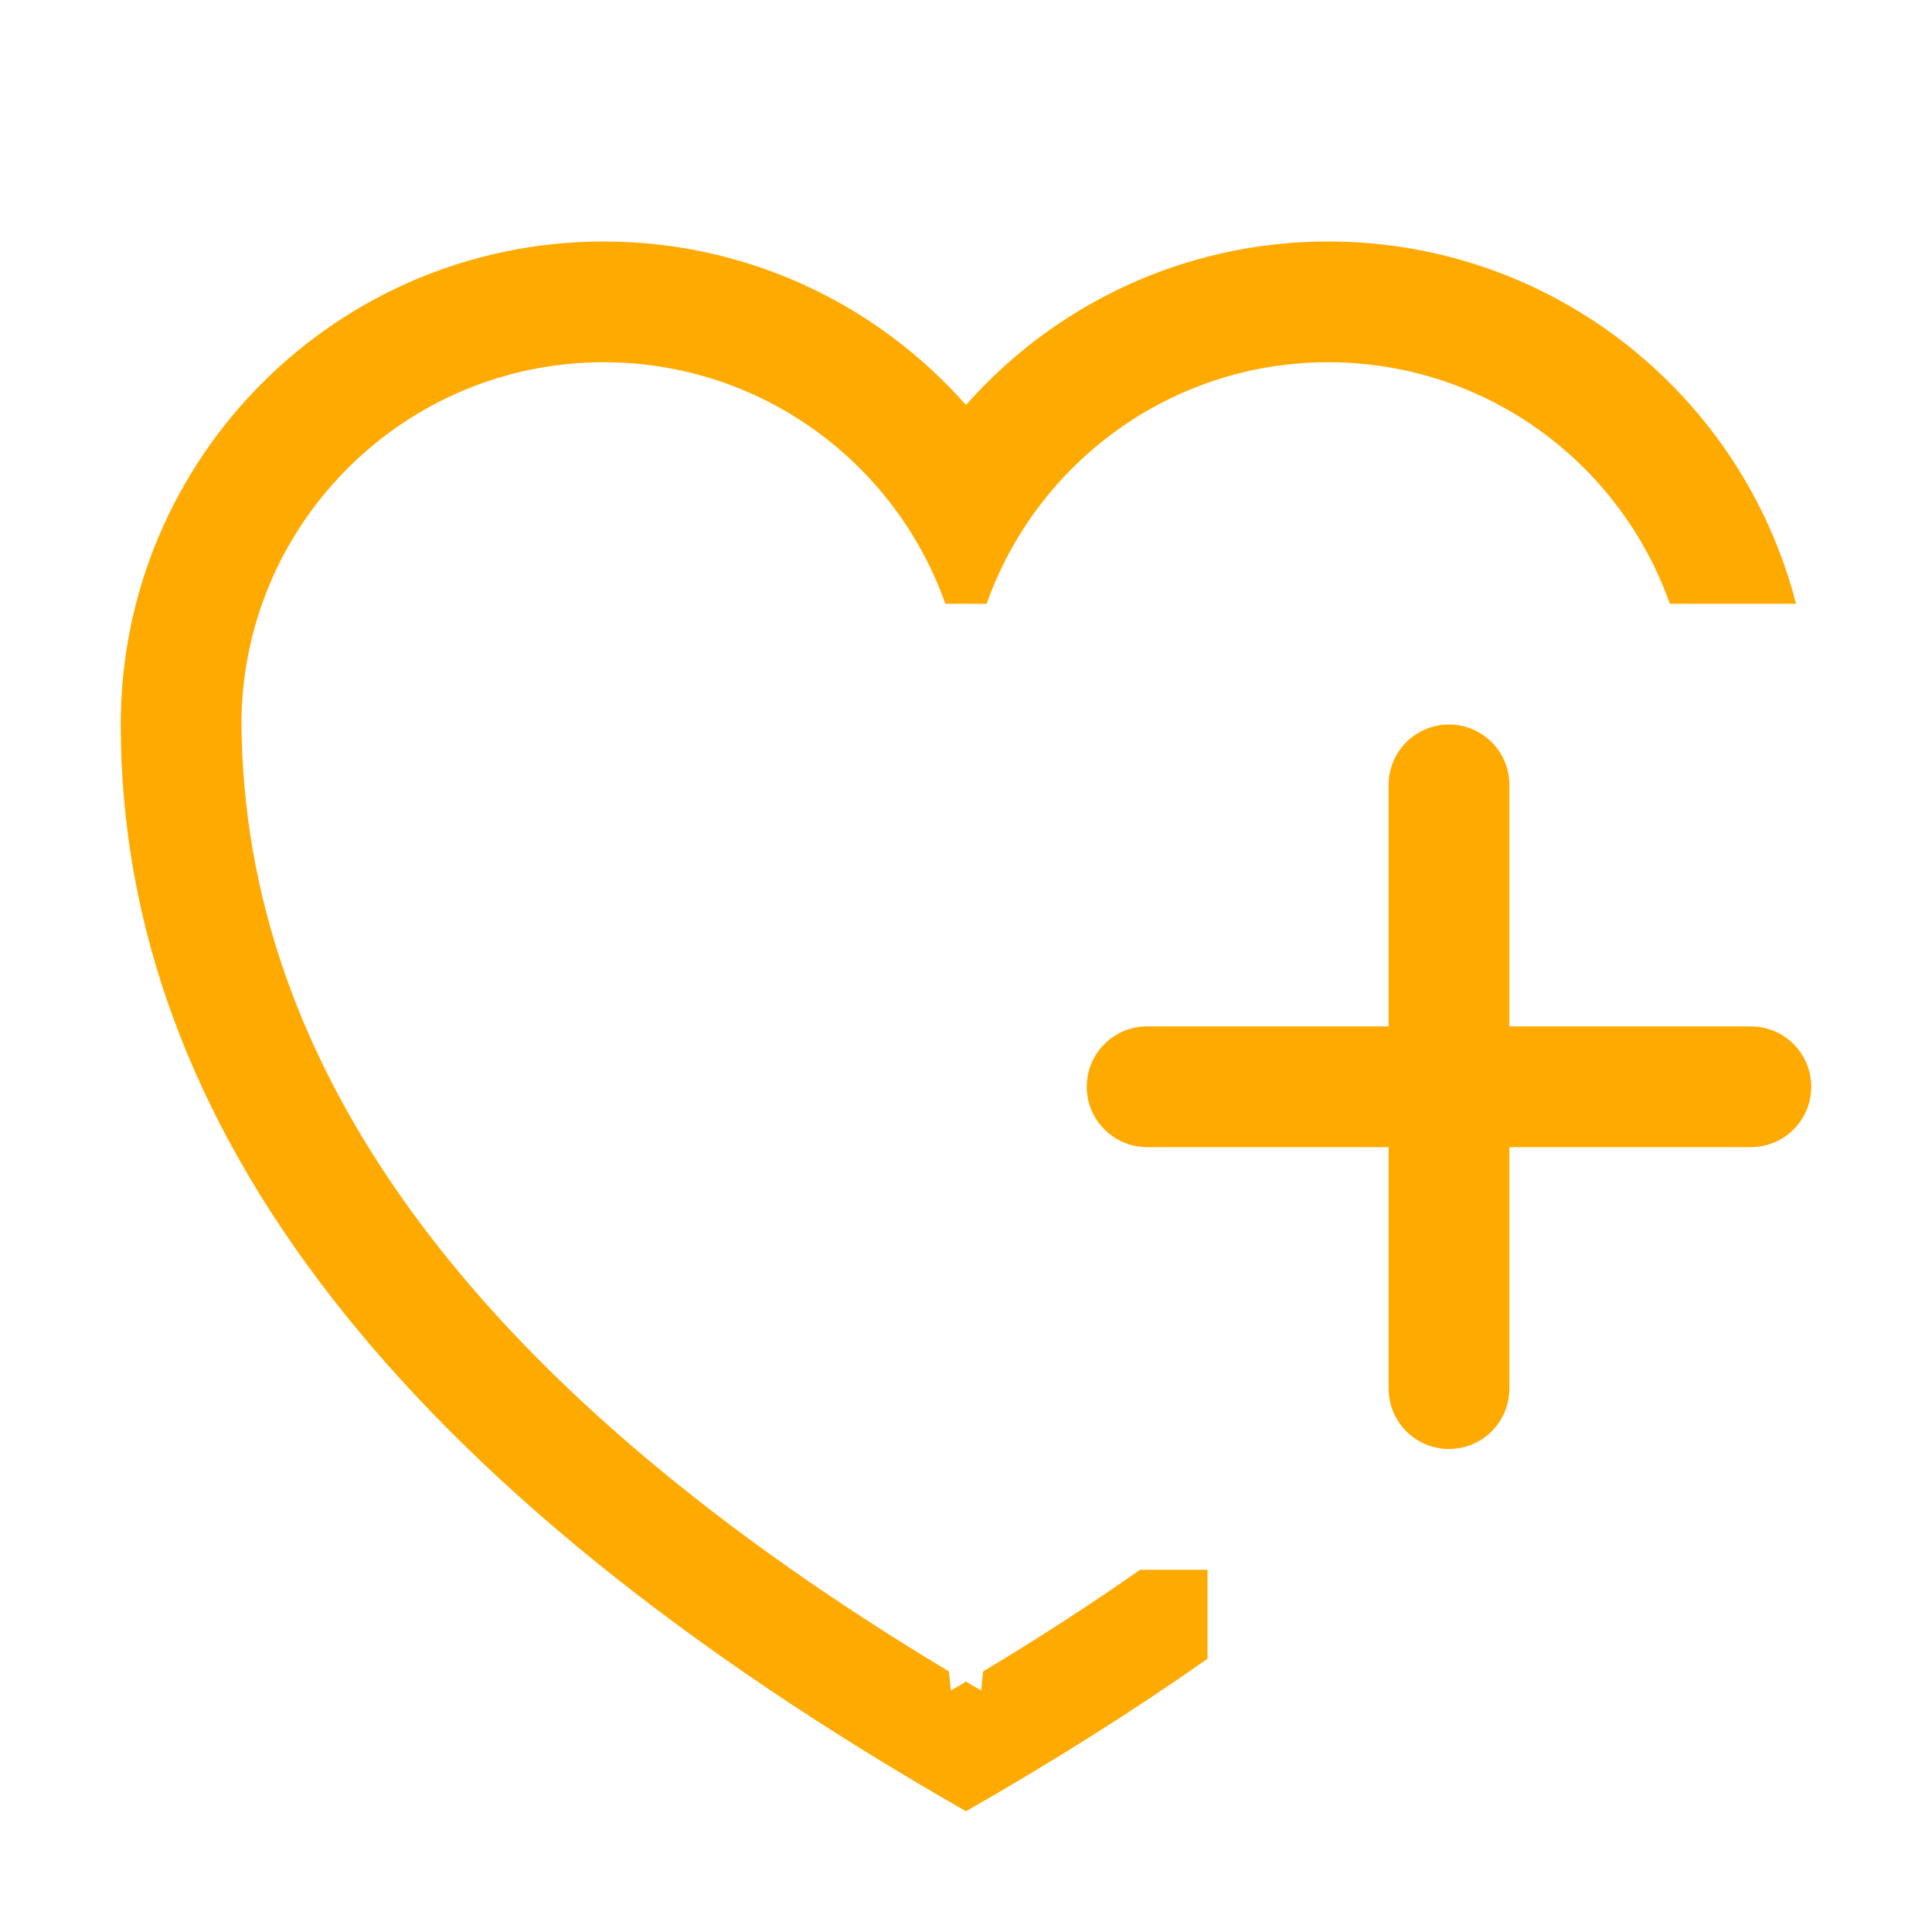 <?xml version="1.0" encoding="UTF-8"?>
<svg width="16px" height="16px" viewBox="0 0 16 16" version="1.1" xmlns="http://www.w3.org/2000/svg" xmlns:xlink="http://www.w3.org/1999/xlink">
    <!-- Generator: Sketch 52.4 (67378) - http://www.bohemiancoding.com/sketch -->
    <title>16/Public/Follow_No_Main</title>
    <desc>Created with Sketch.</desc>
    <g id="16/Public/Follow_No_Main" stroke="none" stroke-width="1" fill="none" fill-rule="evenodd">
        <path d="M10,13.737 C9.389,14.166 8.723,14.587 8,15 C3.333,12.333 1,9.333 1,6 C1,3.791 2.791,2 5,2 C6.195,2 7.267,2.524 8,3.354 C8.733,2.524 9.805,2 11,2 C12.864,2 14.43,3.275 14.874,5 L13.829,5 C13.417,3.835 12.306,3 11,3 C9.694,3 8.583,3.835 8.171,5 L7.829,5 C7.417,3.835 6.306,3 5,3 C3.361,3 2.029,4.315 2,5.947 C2,5.958 2,5.968 2,5.979 C2,5.986 2,5.993 2,6 C2,6.038 2.001,6.077 2.002,6.115 C2.075,8.965 4.027,11.54 7.858,13.842 L7.875,14 C7.917,13.976 7.959,13.951 8,13.926 C8.041,13.951 8.083,13.976 8.125,14 L8.142,13.842 C8.603,13.565 9.036,13.285 9.442,13 L10,13 L10,13.737 Z M15,6 L15,6 L15,6 Z M9.5,8.5 L11.5,8.5 L11.5,6.5 C11.5,6.224 11.724,6 12,6 L12,6 C12.276,6 12.5,6.224 12.5,6.5 L12.5,8.5 L14.5,8.5 C14.776,8.5 15,8.724 15,9 L15,9 C15,9.276 14.776,9.5 14.5,9.5 L12.5,9.5 L12.5,11.5 C12.5,11.776 12.276,12 12,12 L12,12 C11.724,12 11.5,11.776 11.5,11.5 L11.5,9.5 L9.5,9.5 C9.224,9.5 9,9.276 9,9 L9,9 C9,8.724 9.224,8.5 9.5,8.5 Z" id="Oval-2" fill="#FFAA00"></path>
    </g>
</svg>
